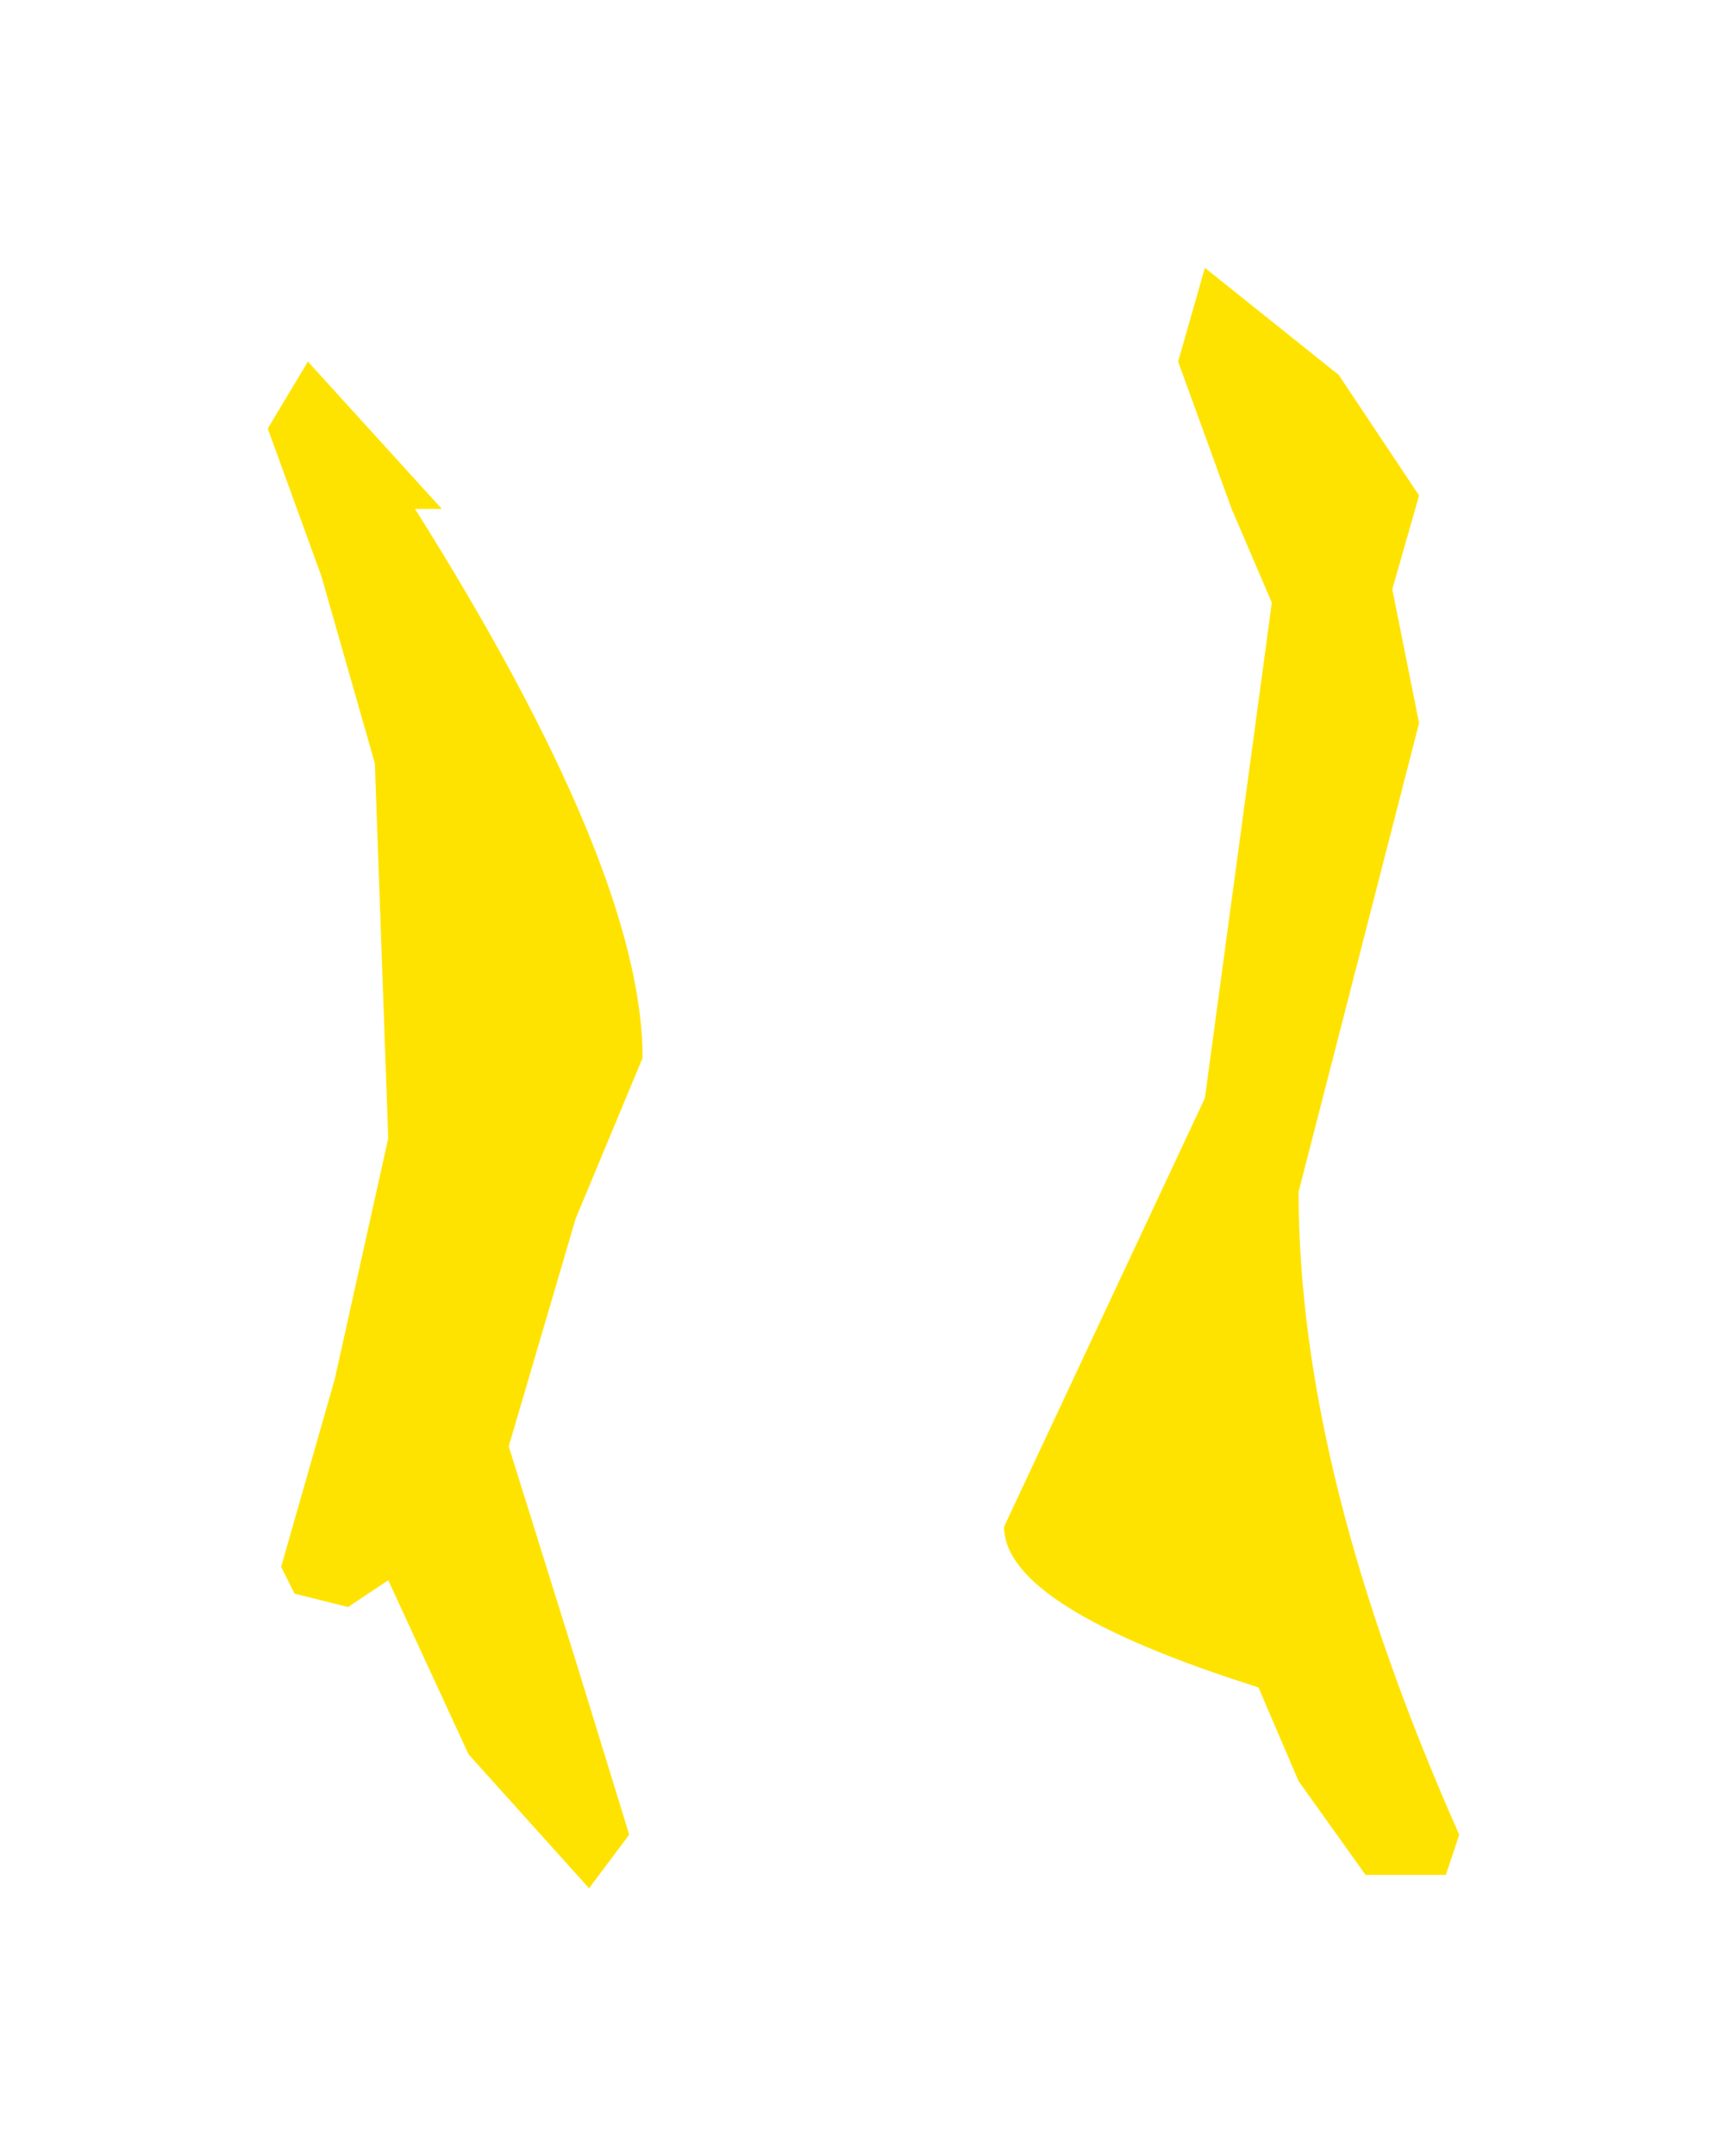 <?xml version="1.0" encoding="UTF-8" standalone="no"?>
<svg xmlns:xlink="http://www.w3.org/1999/xlink" height="8.05px" width="6.45px" xmlns="http://www.w3.org/2000/svg">
  <g transform="matrix(1.0, 0.0, 0.0, 1.0, 3, 8.6)">
    <path d="M2.3 -6.75 L2.2 -6.4 2.3 -5.9 1.85 -4.15 Q1.85 -3.1 2.45 -1.75 L2.4 -1.6 2.1 -1.6 1.85 -1.95 1.7 -2.3 Q0.75 -2.6 0.75 -2.9 L1.5 -4.5 1.75 -6.35 1.6 -6.7 1.4 -7.25 1.5 -7.6 2.0 -7.2 2.3 -6.75 M-1.35 -6.7 L-1.45 -6.7 Q-0.6 -5.35 -0.6 -4.65 L-0.85 -4.05 -1.1 -3.2 -0.85 -2.4 -0.65 -1.75 -0.8 -1.55 -1.25 -2.05 -1.55 -2.7 -1.7 -2.6 -1.9 -2.65 -1.95 -2.75 -1.75 -3.45 -1.55 -4.35 -1.6 -5.75 -1.8 -6.45 -2.0 -7.0 -1.85 -7.25 -1.35 -6.7" fill="#ffe300" fill-rule="evenodd" stroke="none"/>
  </g>
</svg>